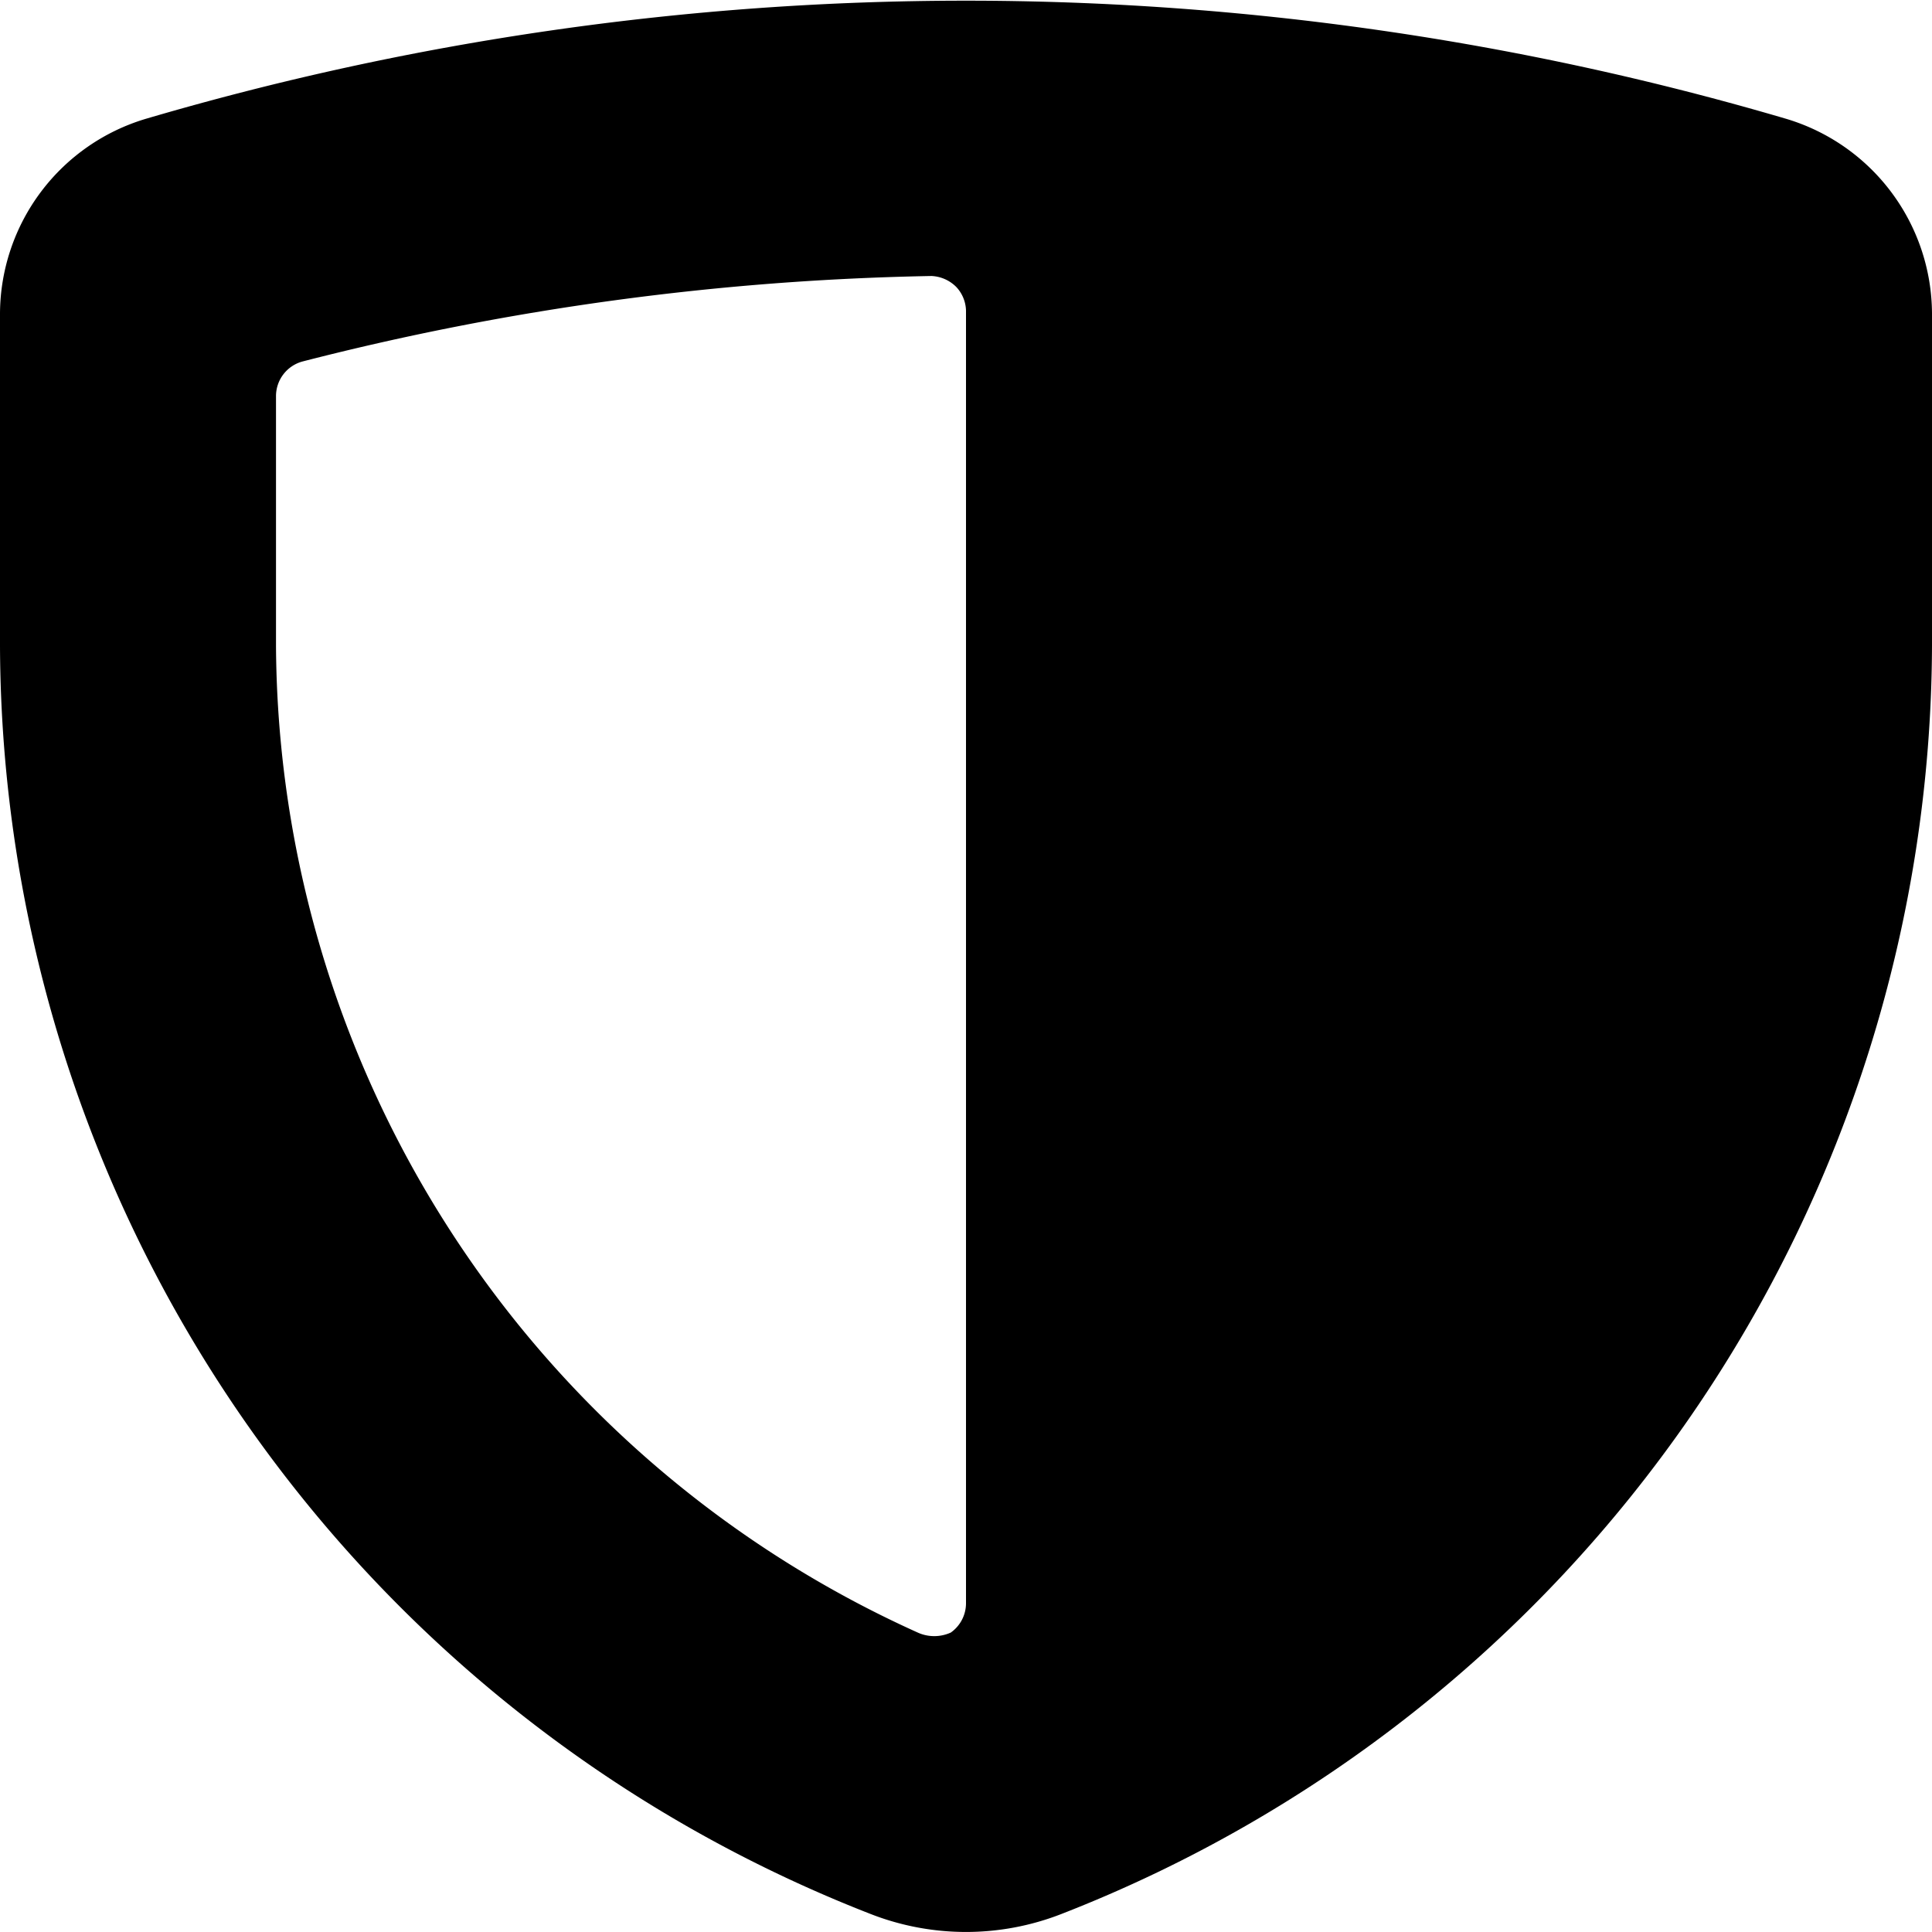 <svg xmlns="http://www.w3.org/2000/svg" viewBox="0 0 140 140" fill="currentColor">

    <g transform="matrix(10,0,0,10,0,0)">
        <path d="M12.94.86A21.06,21.06,0,0,0,1.06.86,1.48,1.48,0,0,0,0,2.27V4.68a9.9,9.9,0,0,0,6.31,9.19,1.9,1.9,0,0,0,1.38,0A9.9,9.9,0,0,0,14,4.68V2.27A1.48,1.48,0,0,0,12.94.86ZM2,4.68V2.87a.26.26,0,0,1,.19-.25A19.71,19.71,0,0,1,6.75,2a.27.27,0,0,1,.18.08A.26.26,0,0,1,7,2.25v9.37a.26.26,0,0,1-.11.21.29.29,0,0,1-.24,0A7.89,7.89,0,0,1,2,4.68Z"
        ></path>
    </g>
</svg>